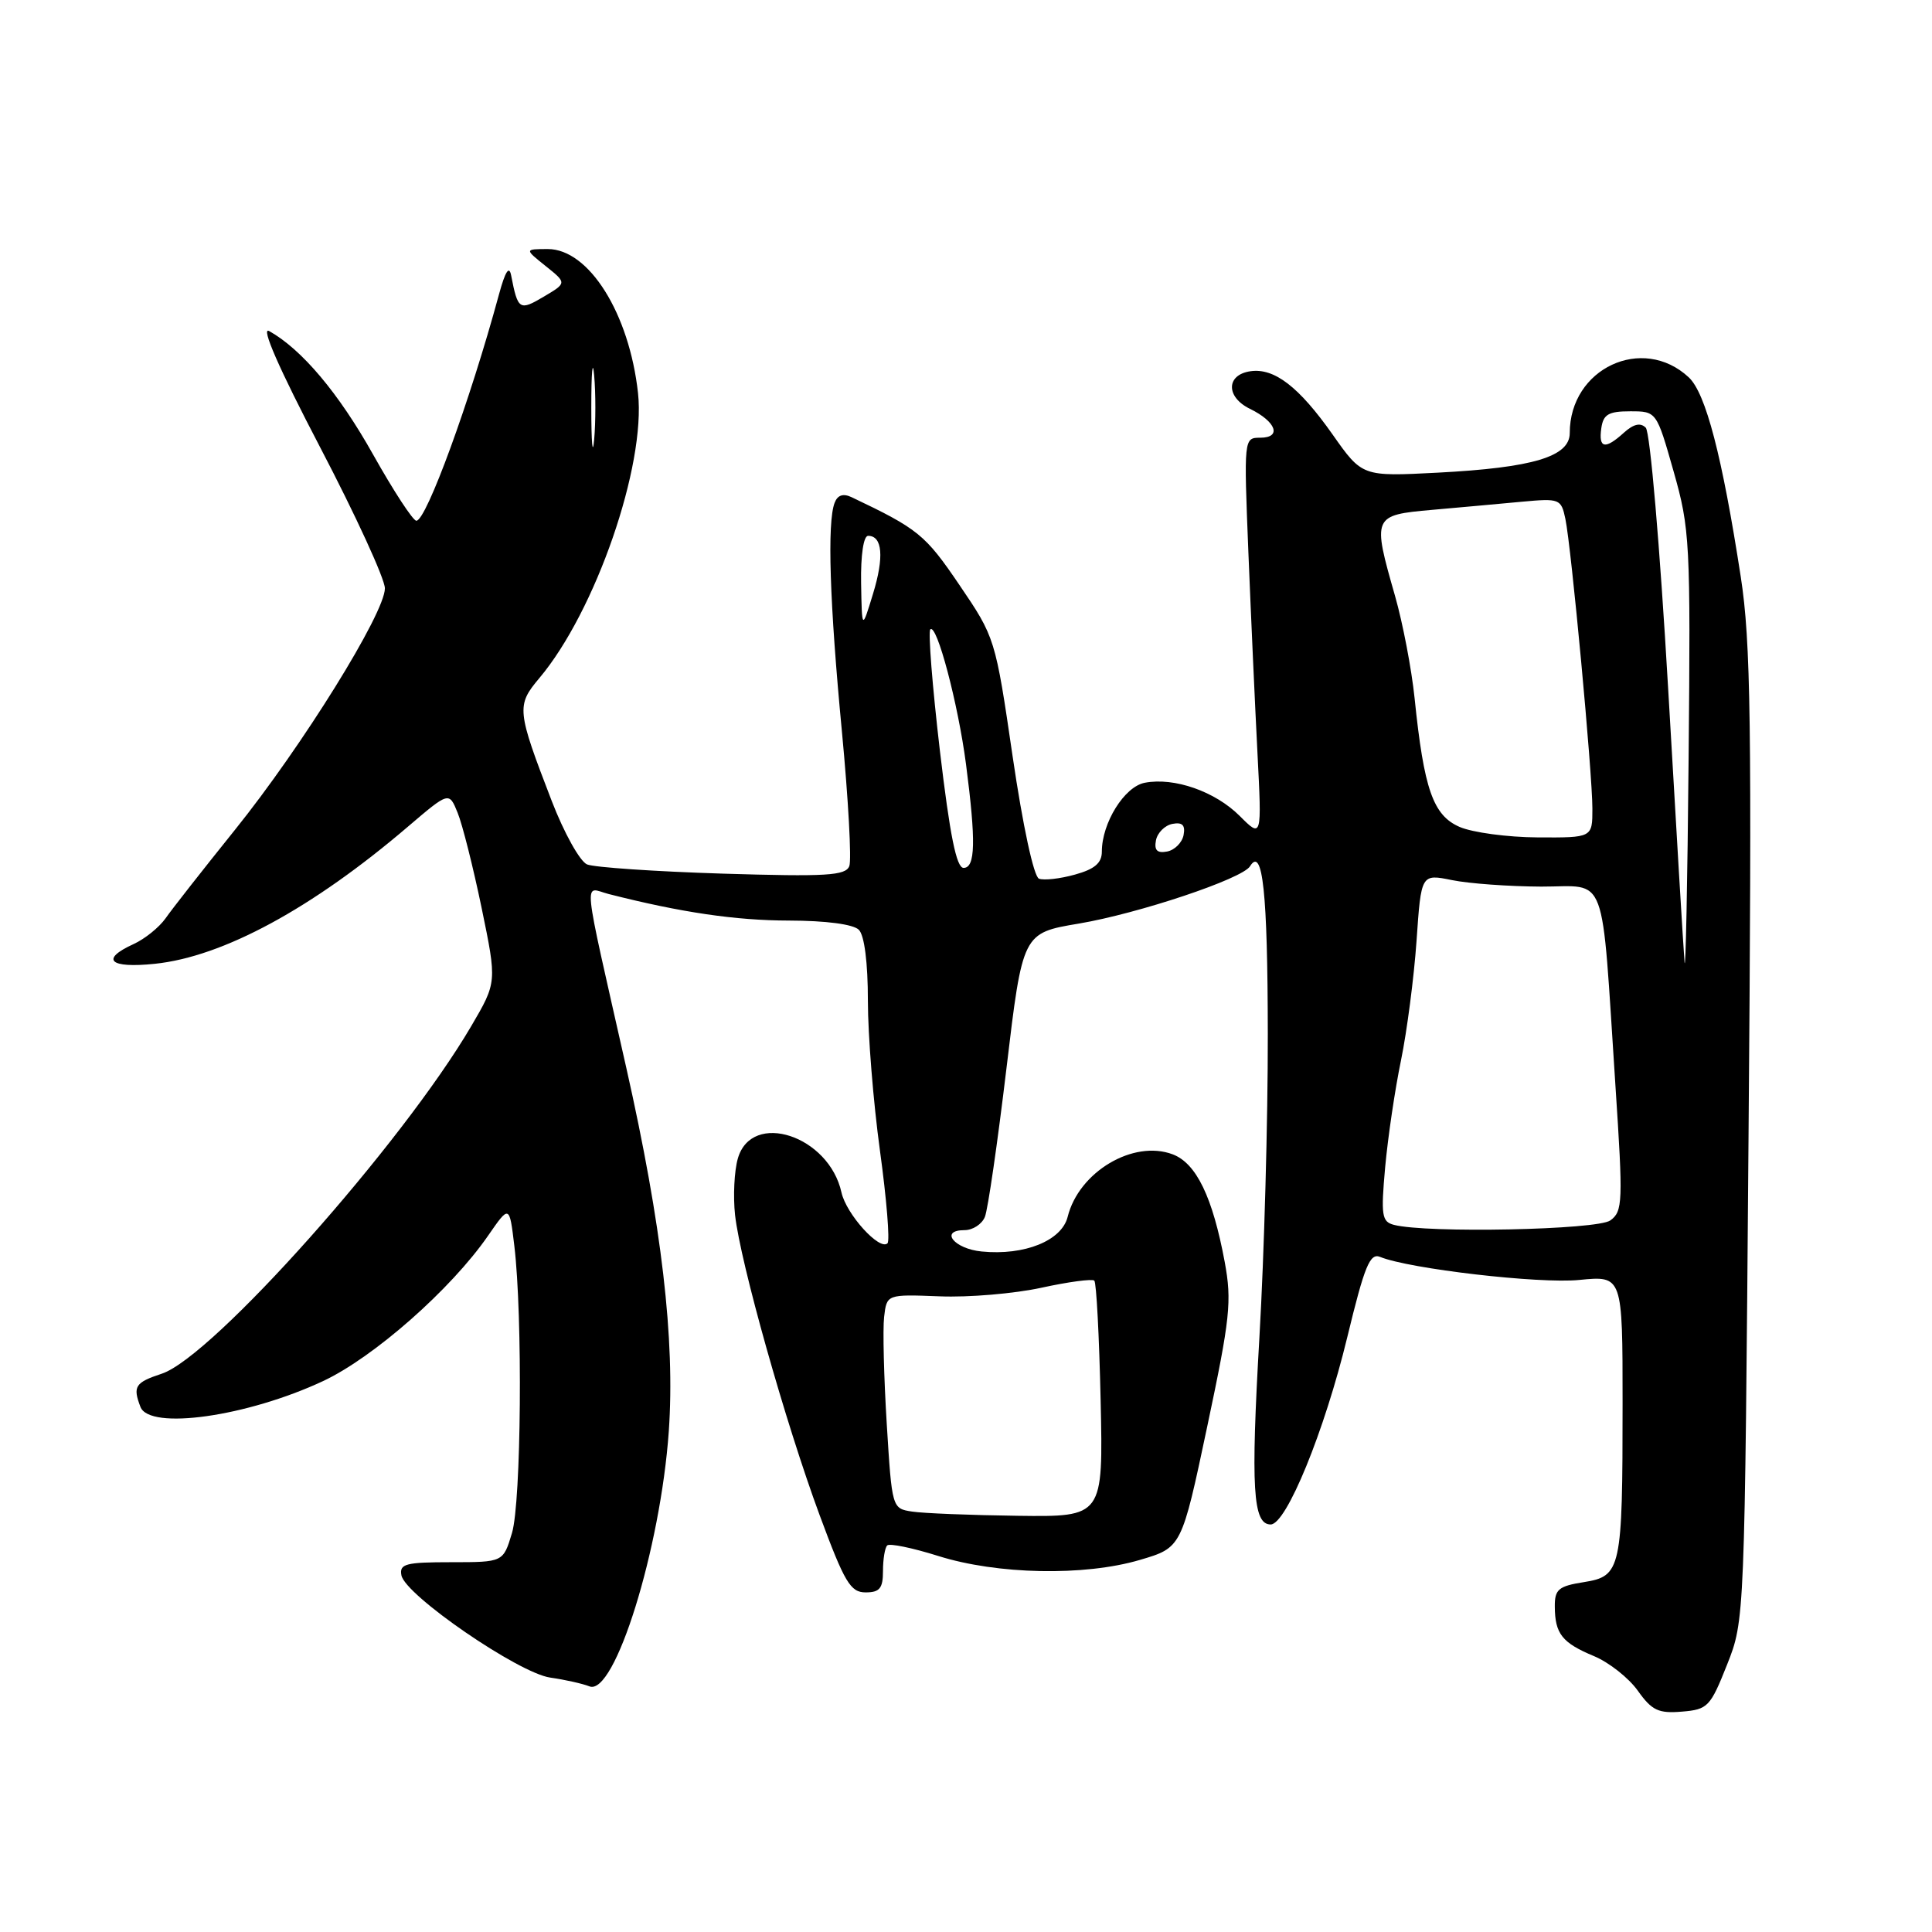 <?xml version="1.0" encoding="UTF-8" standalone="no"?>
<!DOCTYPE svg PUBLIC "-//W3C//DTD SVG 1.1//EN" "http://www.w3.org/Graphics/SVG/1.1/DTD/svg11.dtd" >
<svg xmlns="http://www.w3.org/2000/svg" xmlns:xlink="http://www.w3.org/1999/xlink" version="1.1" viewBox="0 0 256 256">
 <g >
 <path fill="currentColor"
d=" M 228.84 220.59 C 231.18 214.69 231.18 214.69 231.69 150.59 C 232.14 95.81 231.99 85.04 230.66 76.43 C 228.19 60.41 226.02 52.10 223.77 50.00 C 217.65 44.30 208.00 48.81 208.00 57.38 C 208.00 60.51 203.14 61.97 190.50 62.63 C 180.50 63.15 180.50 63.15 176.58 57.58 C 172.12 51.25 168.86 48.74 165.70 49.19 C 162.46 49.65 162.41 52.60 165.62 54.17 C 169.11 55.87 169.87 58.00 166.99 58.00 C 164.82 58.00 164.81 58.06 165.42 73.25 C 165.76 81.64 166.30 93.57 166.62 99.77 C 167.20 111.05 167.20 111.05 164.27 108.12 C 161.02 104.87 155.60 102.97 151.69 103.72 C 148.99 104.23 146.00 109.04 146.00 112.85 C 146.00 114.36 145.04 115.17 142.43 115.89 C 140.46 116.44 138.32 116.68 137.67 116.43 C 136.98 116.16 135.53 109.44 134.18 100.24 C 131.89 84.58 131.85 84.46 127.12 77.50 C 122.60 70.84 121.67 70.08 112.84 65.88 C 111.72 65.35 110.98 65.60 110.59 66.63 C 109.59 69.23 109.93 79.90 111.56 96.95 C 112.41 105.92 112.85 113.94 112.54 114.76 C 112.05 116.03 109.53 116.18 95.73 115.76 C 86.80 115.48 78.73 114.93 77.79 114.54 C 76.84 114.14 74.74 110.36 73.11 106.14 C 68.47 94.10 68.41 93.49 71.46 89.86 C 78.91 81.02 85.59 61.69 84.54 52.08 C 83.38 41.52 78.03 33.00 72.58 33.00 C 69.50 33.01 69.50 33.01 72.31 35.26 C 75.11 37.50 75.11 37.50 72.05 39.31 C 68.83 41.22 68.62 41.08 67.73 36.50 C 67.47 35.14 66.95 35.95 66.12 39.00 C 62.28 53.15 56.49 69.00 55.17 69.00 C 54.72 69.00 52.15 65.06 49.45 60.25 C 44.88 52.09 40.00 46.30 35.67 43.87 C 34.51 43.22 36.95 48.80 42.42 59.27 C 47.14 68.30 51.00 76.71 51.00 77.96 C 51.00 81.24 40.06 98.86 31.13 109.96 C 26.91 115.21 22.77 120.48 21.94 121.68 C 21.10 122.87 19.20 124.41 17.71 125.09 C 13.23 127.13 14.51 128.33 20.50 127.71 C 29.54 126.78 41.39 120.36 54.06 109.53 C 59.50 104.89 59.50 104.89 60.64 107.70 C 61.27 109.24 62.70 114.92 63.82 120.32 C 65.85 130.15 65.85 130.15 62.44 135.97 C 53.28 151.59 28.17 179.80 21.44 182.02 C 17.90 183.19 17.57 183.71 18.61 186.42 C 19.80 189.54 32.74 187.71 42.81 183.00 C 49.52 179.86 59.77 170.83 64.67 163.74 C 67.50 159.65 67.50 159.65 68.15 165.07 C 69.27 174.41 69.07 199.03 67.84 203.13 C 66.68 207.00 66.68 207.00 59.77 207.00 C 53.74 207.00 52.90 207.22 53.19 208.74 C 53.70 211.38 68.71 221.69 72.91 222.29 C 74.89 222.57 77.22 223.10 78.10 223.45 C 81.44 224.80 87.52 205.25 88.62 189.64 C 89.46 177.51 87.69 162.35 82.99 141.50 C 77.04 115.11 77.29 117.60 80.64 118.46 C 90.21 120.90 97.46 121.97 104.55 121.98 C 109.46 121.99 113.07 122.47 113.80 123.20 C 114.54 123.94 115.00 127.56 115.00 132.61 C 115.00 137.13 115.72 146.07 116.60 152.48 C 117.48 158.89 117.93 164.40 117.60 164.74 C 116.56 165.77 112.14 160.89 111.50 158.01 C 109.85 150.48 99.61 147.11 97.77 153.50 C 97.29 155.15 97.13 158.53 97.40 161.00 C 98.10 167.29 104.08 188.53 108.60 200.75 C 111.91 209.69 112.69 211.00 114.70 211.00 C 116.56 211.00 117.00 210.46 117.00 208.17 C 117.00 206.61 117.25 205.08 117.56 204.78 C 117.86 204.47 120.90 205.10 124.31 206.17 C 132.13 208.64 143.67 208.87 151.03 206.70 C 156.57 205.07 156.57 205.07 159.96 189.04 C 163.01 174.64 163.24 172.42 162.28 167.21 C 160.68 158.62 158.52 154.15 155.40 152.96 C 150.18 150.98 142.95 155.27 141.47 161.24 C 140.68 164.40 135.76 166.39 130.08 165.83 C 126.43 165.48 124.44 163.00 127.81 163.00 C 128.90 163.00 130.11 162.21 130.50 161.25 C 130.90 160.29 132.18 151.43 133.36 141.57 C 135.50 123.63 135.50 123.63 142.95 122.38 C 150.89 121.04 164.60 116.45 165.63 114.79 C 167.31 112.07 167.97 118.25 167.99 137.00 C 168.01 148.28 167.51 166.35 166.88 177.17 C 165.72 197.23 166.01 202.00 168.37 202.00 C 170.45 202.00 175.50 189.65 178.52 177.19 C 180.81 167.73 181.52 165.99 182.88 166.55 C 186.75 168.13 203.96 170.13 209.25 169.60 C 215.00 169.03 215.00 169.03 215.00 185.89 C 215.00 207.99 214.81 208.85 209.87 209.64 C 206.51 210.17 206.00 210.60 206.02 212.88 C 206.04 216.48 206.98 217.68 211.20 219.44 C 213.20 220.27 215.82 222.34 217.02 224.03 C 218.88 226.65 219.76 227.06 222.86 226.80 C 226.29 226.52 226.63 226.16 228.84 220.59 Z  M 120.85 200.29 C 118.20 199.89 118.19 199.83 117.50 188.69 C 117.12 182.54 116.96 176.15 117.15 174.50 C 117.50 171.50 117.50 171.50 124.50 171.77 C 128.35 171.93 134.43 171.41 138.00 170.63 C 141.57 169.85 144.72 169.43 145.00 169.69 C 145.28 169.95 145.65 177.10 145.84 185.58 C 146.18 201.00 146.18 201.00 134.84 200.85 C 128.60 200.77 122.31 200.52 120.85 200.29 Z  M 184.70 162.30 C 183.09 161.88 182.97 161.05 183.54 154.67 C 183.90 150.72 184.84 144.35 185.64 140.50 C 186.43 136.65 187.36 129.52 187.70 124.65 C 188.31 115.79 188.31 115.79 192.40 116.62 C 194.66 117.08 199.97 117.46 204.21 117.48 C 213.13 117.50 212.14 114.85 214.06 143.96 C 215.07 159.27 215.03 160.51 213.38 161.71 C 211.66 162.97 189.07 163.43 184.70 162.30 Z  M 223.21 127.50 C 223.07 125.85 222.09 109.47 221.03 91.10 C 219.94 72.37 218.65 57.25 218.07 56.67 C 217.37 55.97 216.46 56.18 215.19 57.32 C 212.68 59.60 211.80 59.43 212.18 56.75 C 212.44 54.91 213.13 54.50 216.00 54.50 C 219.50 54.50 219.50 54.50 221.76 62.46 C 223.92 70.06 224.02 71.82 223.75 100.46 C 223.60 116.98 223.35 129.15 223.21 127.50 Z  M 124.54 99.47 C 123.54 90.93 122.97 83.70 123.27 83.40 C 124.12 82.54 126.95 93.23 128.00 101.25 C 129.33 111.49 129.25 115.00 127.68 115.00 C 126.73 115.00 125.87 110.71 124.54 99.47 Z  M 153.17 111.35 C 153.36 110.35 154.35 109.36 155.35 109.17 C 156.67 108.92 157.08 109.33 156.83 110.65 C 156.64 111.65 155.65 112.64 154.65 112.83 C 153.33 113.08 152.92 112.67 153.17 111.35 Z  M 193.40 109.57 C 189.89 108.04 188.68 104.59 187.44 92.50 C 187.04 88.65 185.88 82.58 184.86 79.00 C 181.82 68.39 181.88 68.26 189.75 67.56 C 193.46 67.23 198.83 66.75 201.67 66.48 C 206.66 66.02 206.86 66.10 207.42 68.75 C 208.21 72.52 211.00 102.42 211.00 107.16 C 211.00 111.00 211.00 111.00 203.75 110.96 C 199.76 110.94 195.10 110.31 193.40 109.57 Z  M 114.10 77.25 C 114.04 73.56 114.42 71.00 115.03 71.00 C 116.93 71.00 117.17 73.81 115.68 78.68 C 114.21 83.50 114.21 83.50 114.10 77.25 Z  M 78.35 54.00 C 78.35 49.33 78.52 47.41 78.73 49.75 C 78.94 52.09 78.94 55.91 78.73 58.25 C 78.52 60.59 78.35 58.67 78.35 54.00 Z "/>
</g>
</svg>